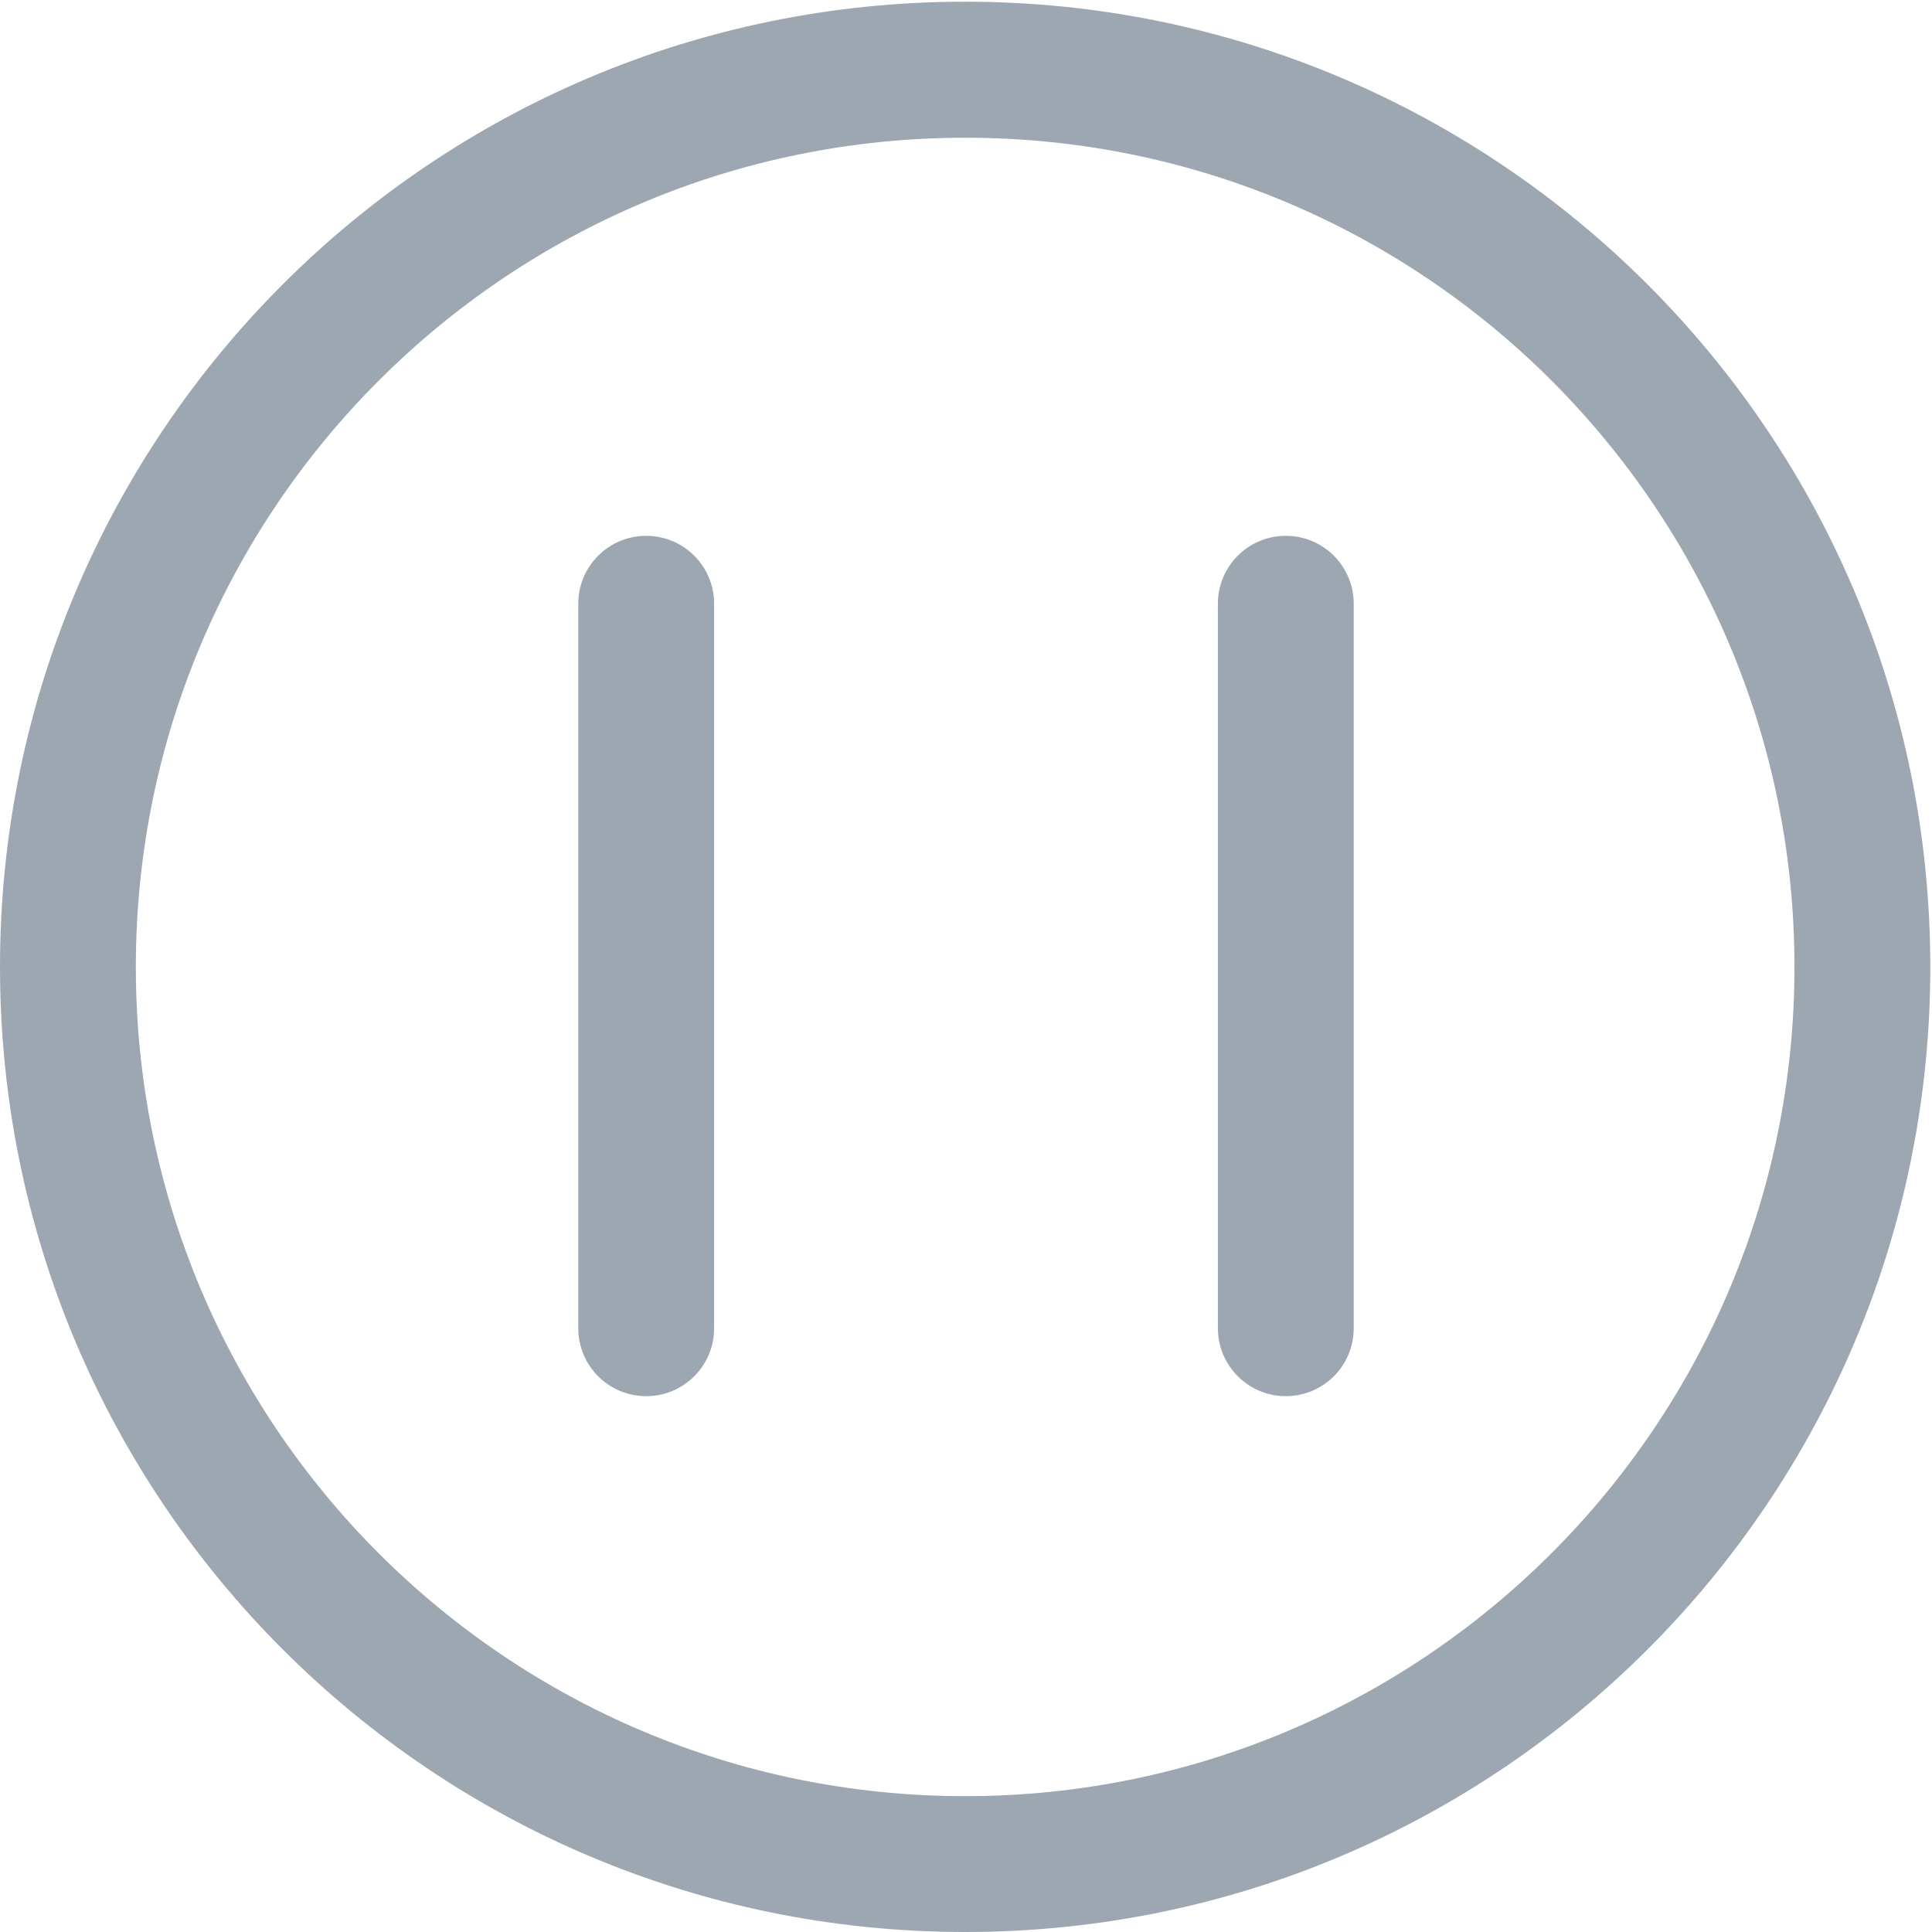 <?xml version="1.0" encoding="utf-8"?>
<!-- Generator: Adobe Illustrator 22.0.0, SVG Export Plug-In . SVG Version: 6.00 Build 0)  -->
<svg version="1.1" id="图层_1" xmlns="http://www.w3.org/2000/svg" xmlns:xlink="http://www.w3.org/1999/xlink" x="0px" y="0px"
	 viewBox="0 0 1024 1024" style="enable-background:new 0 0 1024 1024;" xml:space="preserve">
<style type="text/css">
	.st0{fill:#9DA7B2;}
</style>
<path class="st0" d="M306.5,704V320c0-19.9,16.1-36,36-36s36,16.1,36,36v384c0,19.9-16.1,36-36,36S306.5,723.9,306.5,704z
	 M681.5,740c19.9,0,36-16.1,36-36V320c0-19.9-16.1-36-36-36s-36,16.1-36,36v384C645.5,723.9,661.7,740,681.5,740z M1023.1,512.5
	c0,282.5-229,511.5-511.5,511.5C229,1024,0,795,0,512.5S229,0.9,511.5,0.9C794,0.9,1023.1,230,1023.1,512.5z M951.1,512.5
	c0-242.7-196.8-439.5-439.5-439.5S72,269.7,72,512.5S268.8,952,511.5,952S951.1,755.2,951.1,512.5z"/>
</svg>
